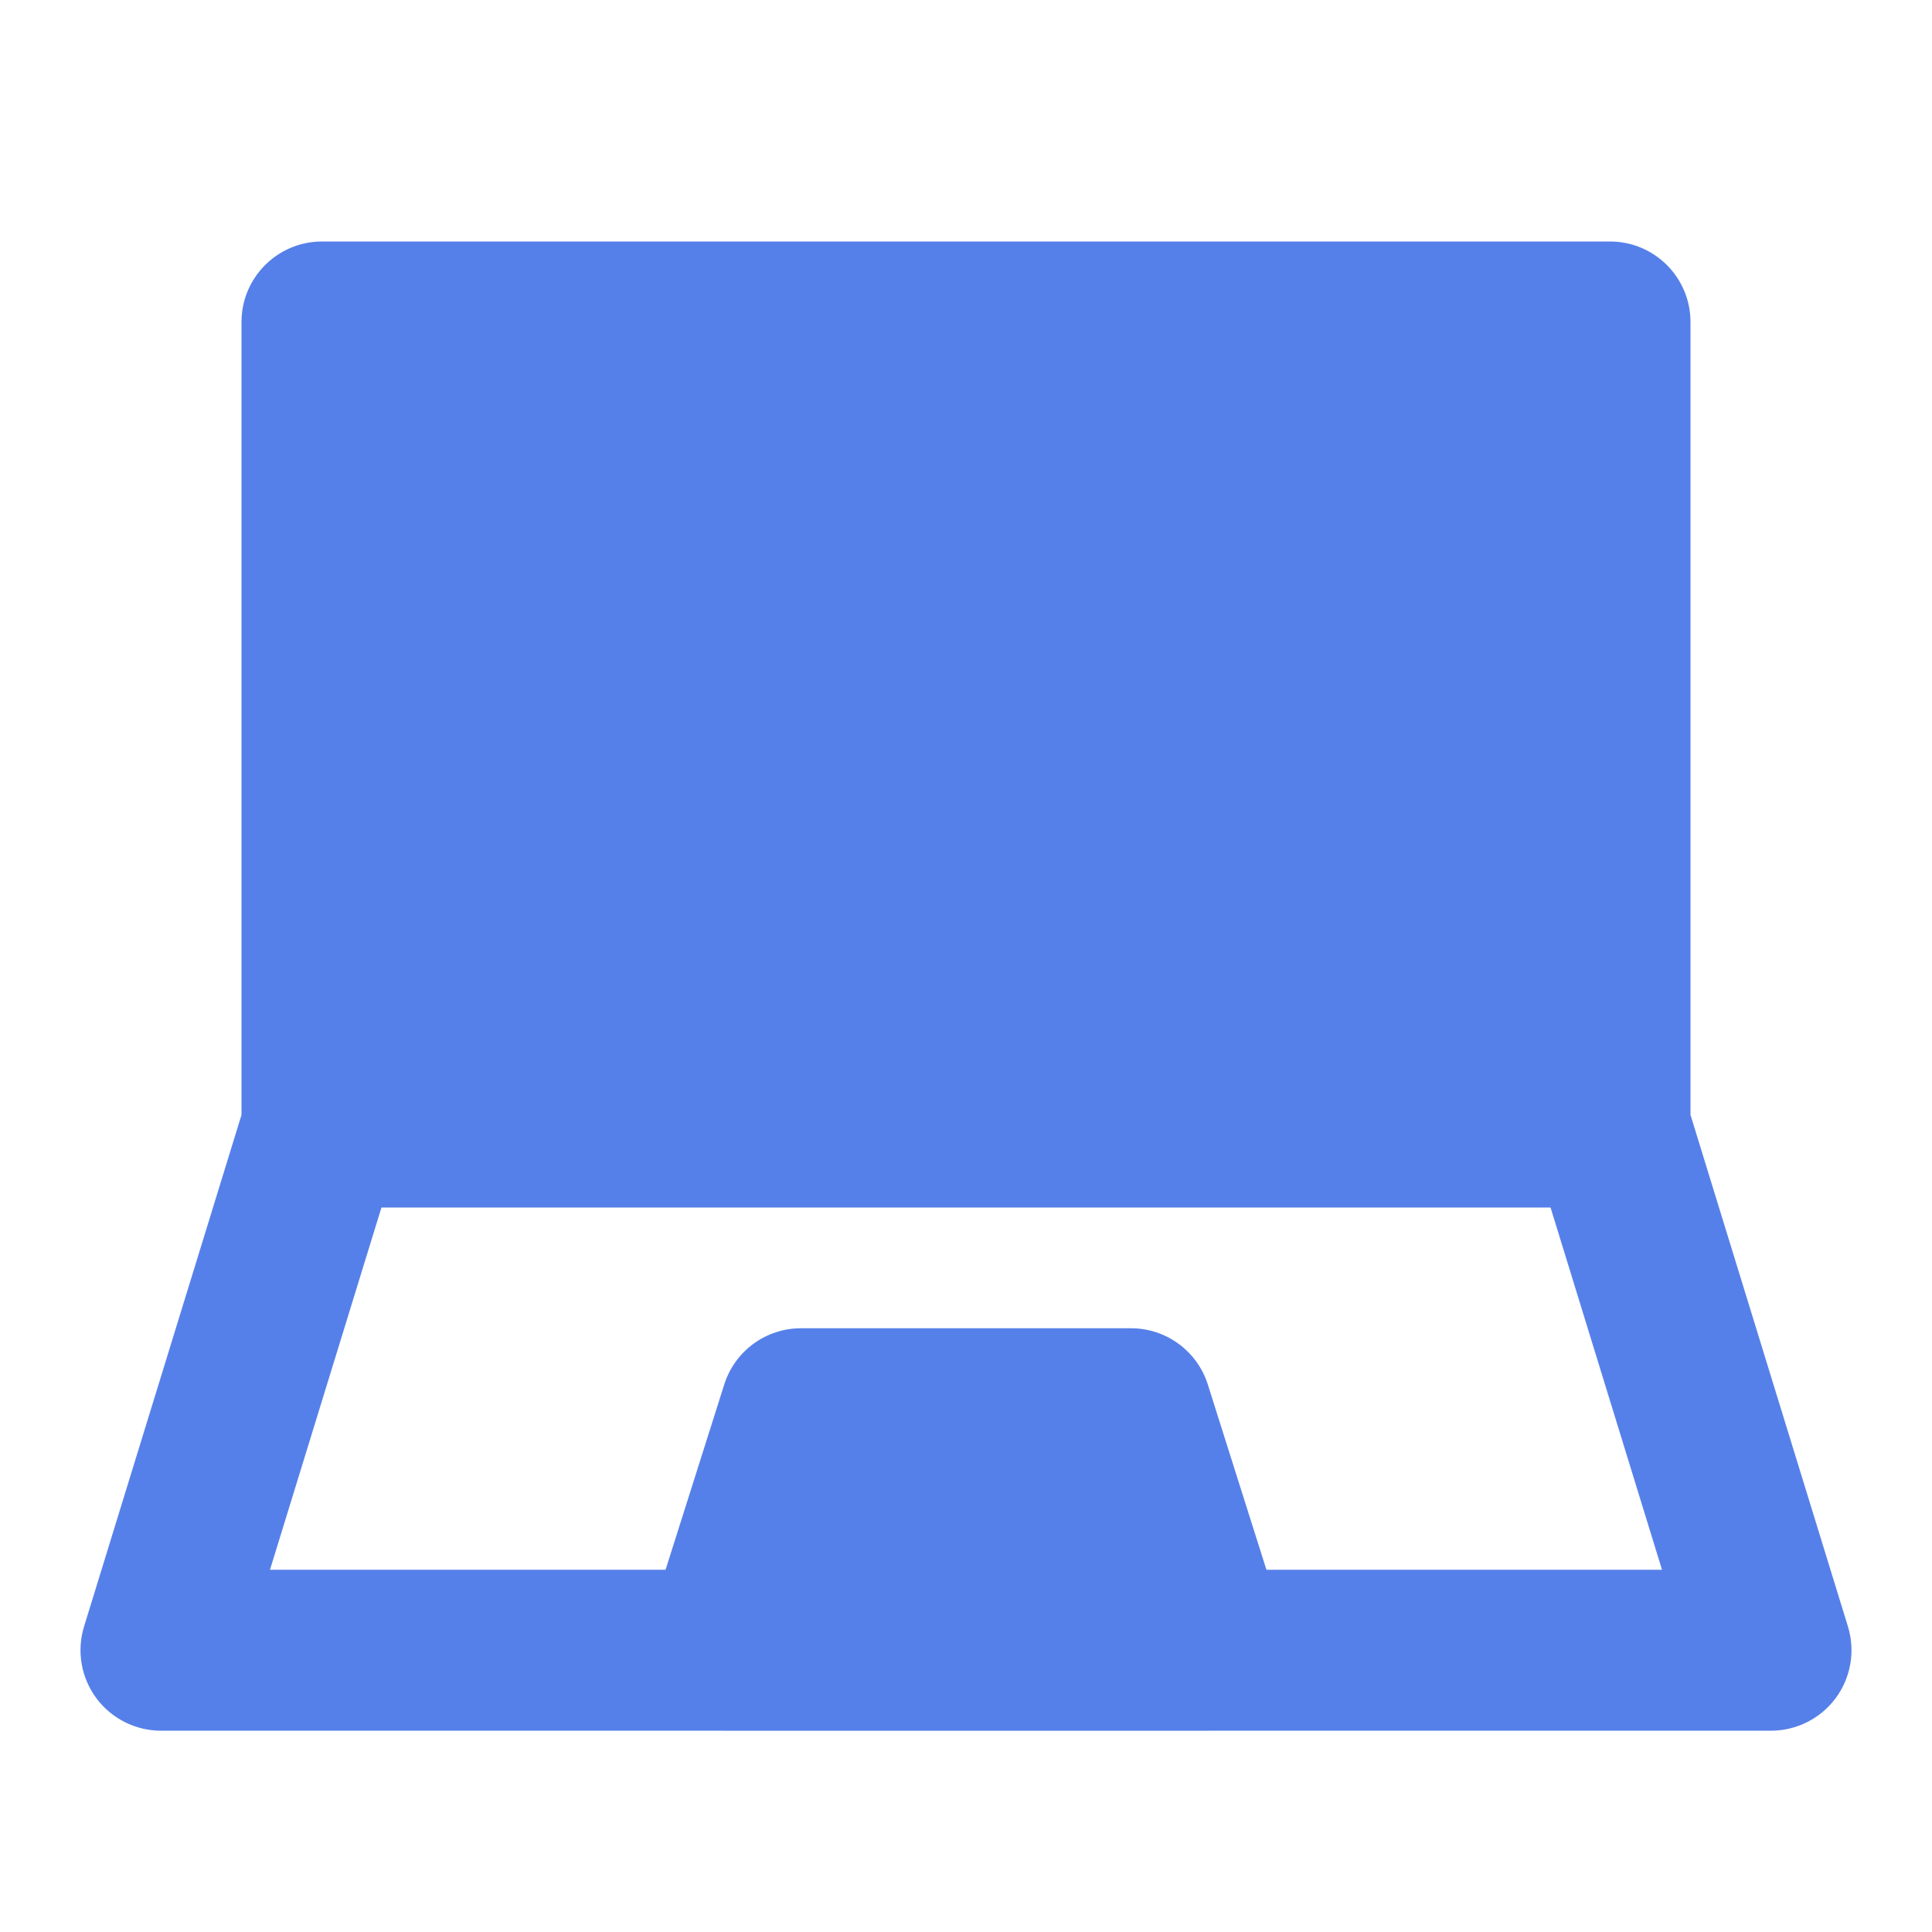 <svg width="32" height="32" viewBox="0 0 32 32" fill="none" xmlns="http://www.w3.org/2000/svg">
<path fill-rule="evenodd" clip-rule="evenodd" d="M5.333 4C4.597 4 4 4.597 4 5.333V18.466L1.392 26.941C1.268 27.345 1.343 27.785 1.594 28.125C1.846 28.465 2.244 28.666 2.667 28.666H11.972C11.981 28.667 11.991 28.667 12 28.667H20C20.009 28.667 20.019 28.667 20.028 28.666H29.333C29.756 28.666 30.154 28.465 30.406 28.125C30.657 27.785 30.732 27.345 30.608 26.941L28 18.466V5.333C28 4.597 27.403 4 26.667 4H5.333ZM20.976 26H27.528L25.682 20H6.318L4.472 26H11.024L11.996 22.931C12.171 22.377 12.685 22 13.267 22H18.733C19.315 22 19.829 22.377 20.005 22.931L20.976 26Z" fill="#5680E9"/>
</svg>
